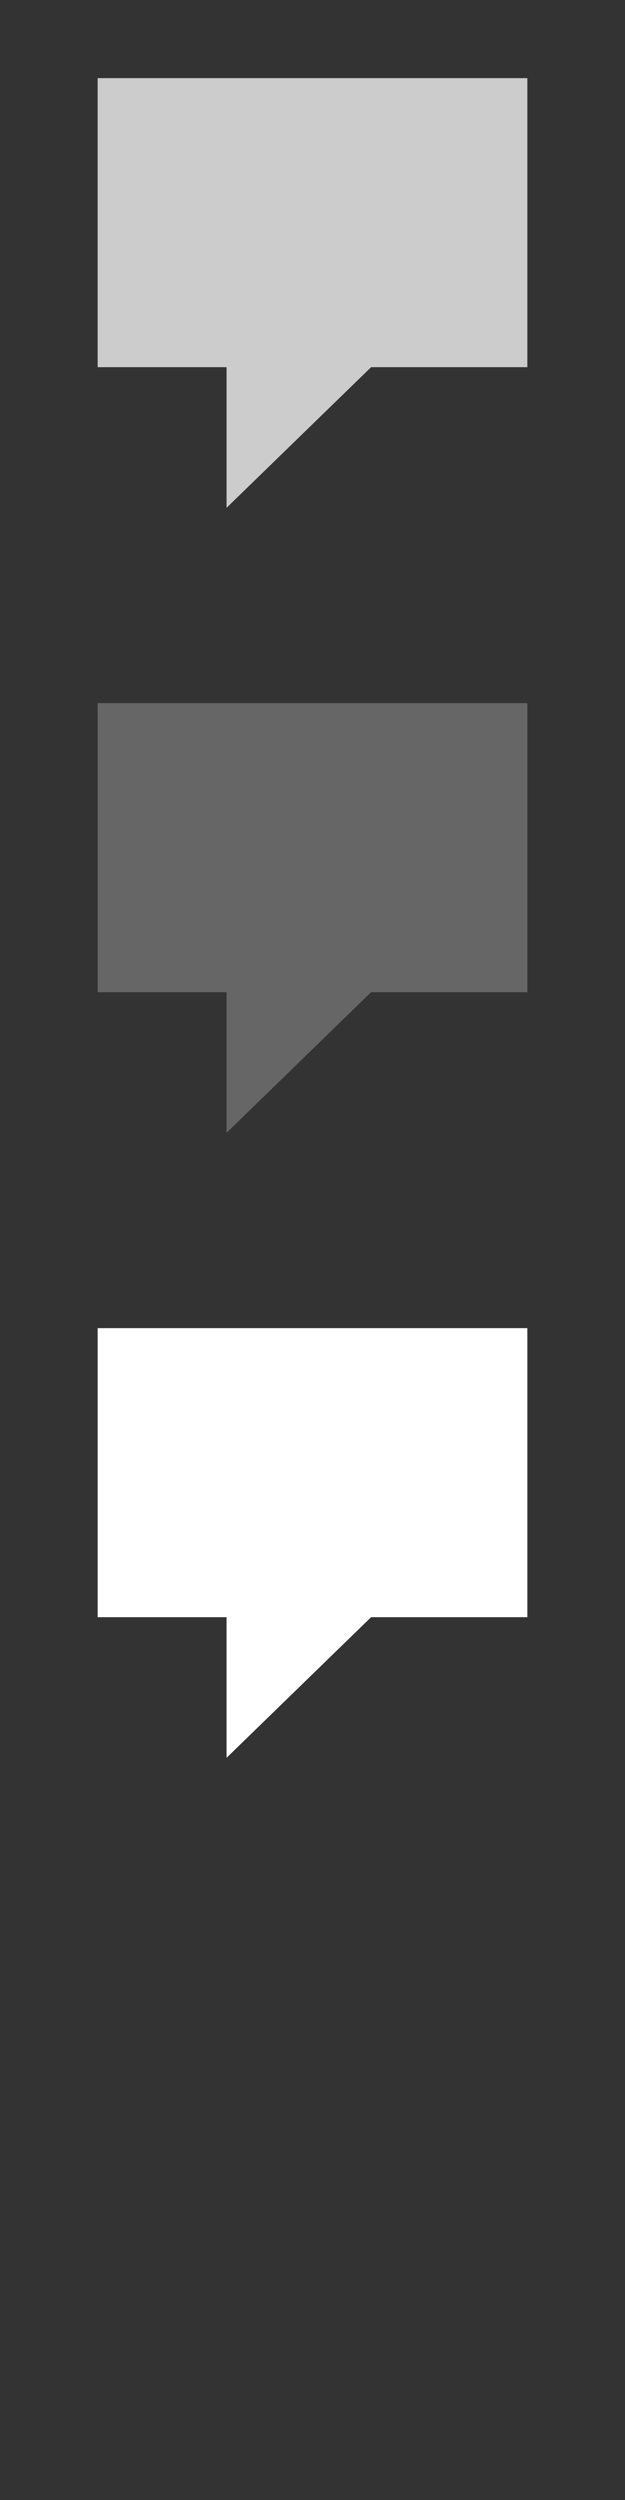 <svg xmlns="http://www.w3.org/2000/svg" version="1.1" x="0" y="0" width="16" height="64" viewBox="0 0 16 64" enable-background="new 0 0 16 64" xml:space="preserve"><rect x="0" y="0" width="16" height="64" fill="#333333" stroke="none"/><path fill="#CCCCCC" d="M2.5 9.4V2h11v7.4h-4L5.8 13V9.4H2.5z"/><path fill="#666666" d="M2.5 25.4V18h11v7.4h-4L5.8 29v-3.6H2.5z"/><path fill="#FFFFFF" d="M2.5 41.4V34h11v7.4h-4L5.8 45v-3.6H2.5z"/></svg>
